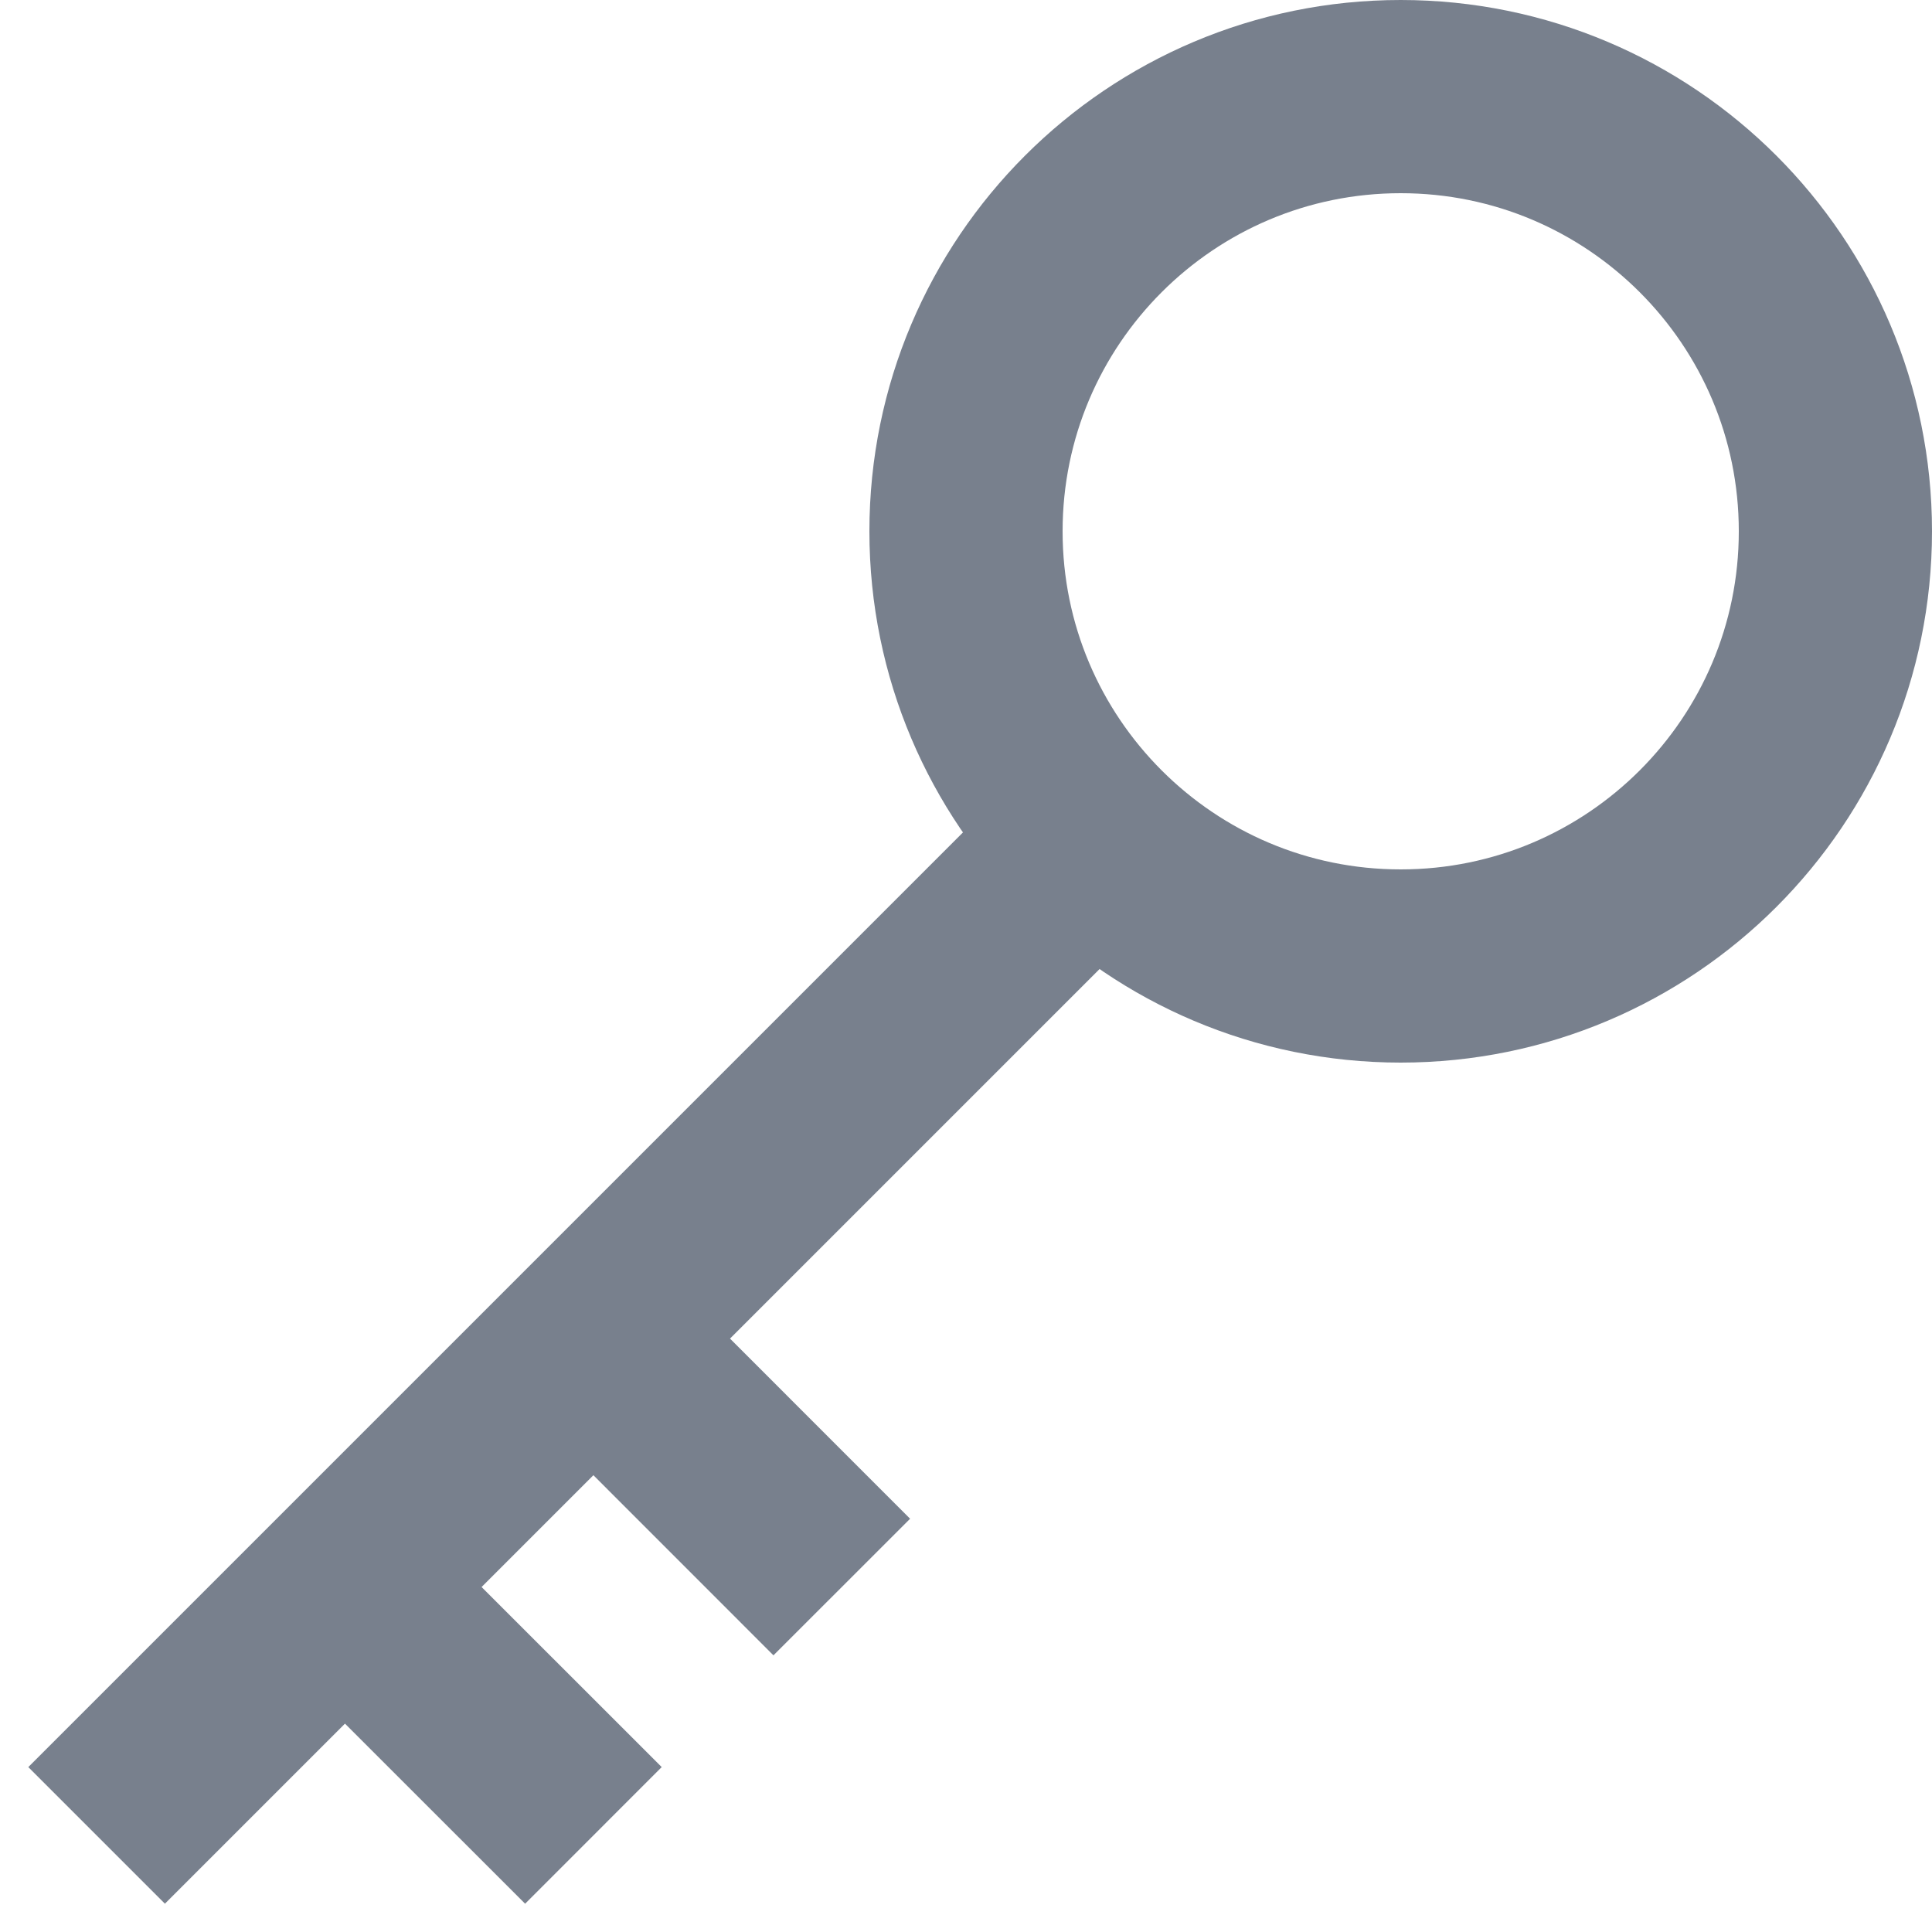 <svg width="20" height="20" viewBox="0 0 20 20" fill="none" xmlns="http://www.w3.org/2000/svg">
<path d="M1 19L11.286 8.714M3.571 16.429L6.143 19M6.143 13.857L8.714 16.429M14.5 10C12.015 10 10 7.985 10 5.5C10 3.015 12.015 1 14.5 1C16.985 1 19 3.015 19 5.5C19 7.985 16.985 10 14.5 10Z" stroke="#78808D" stroke-width="2"/>
</svg>
